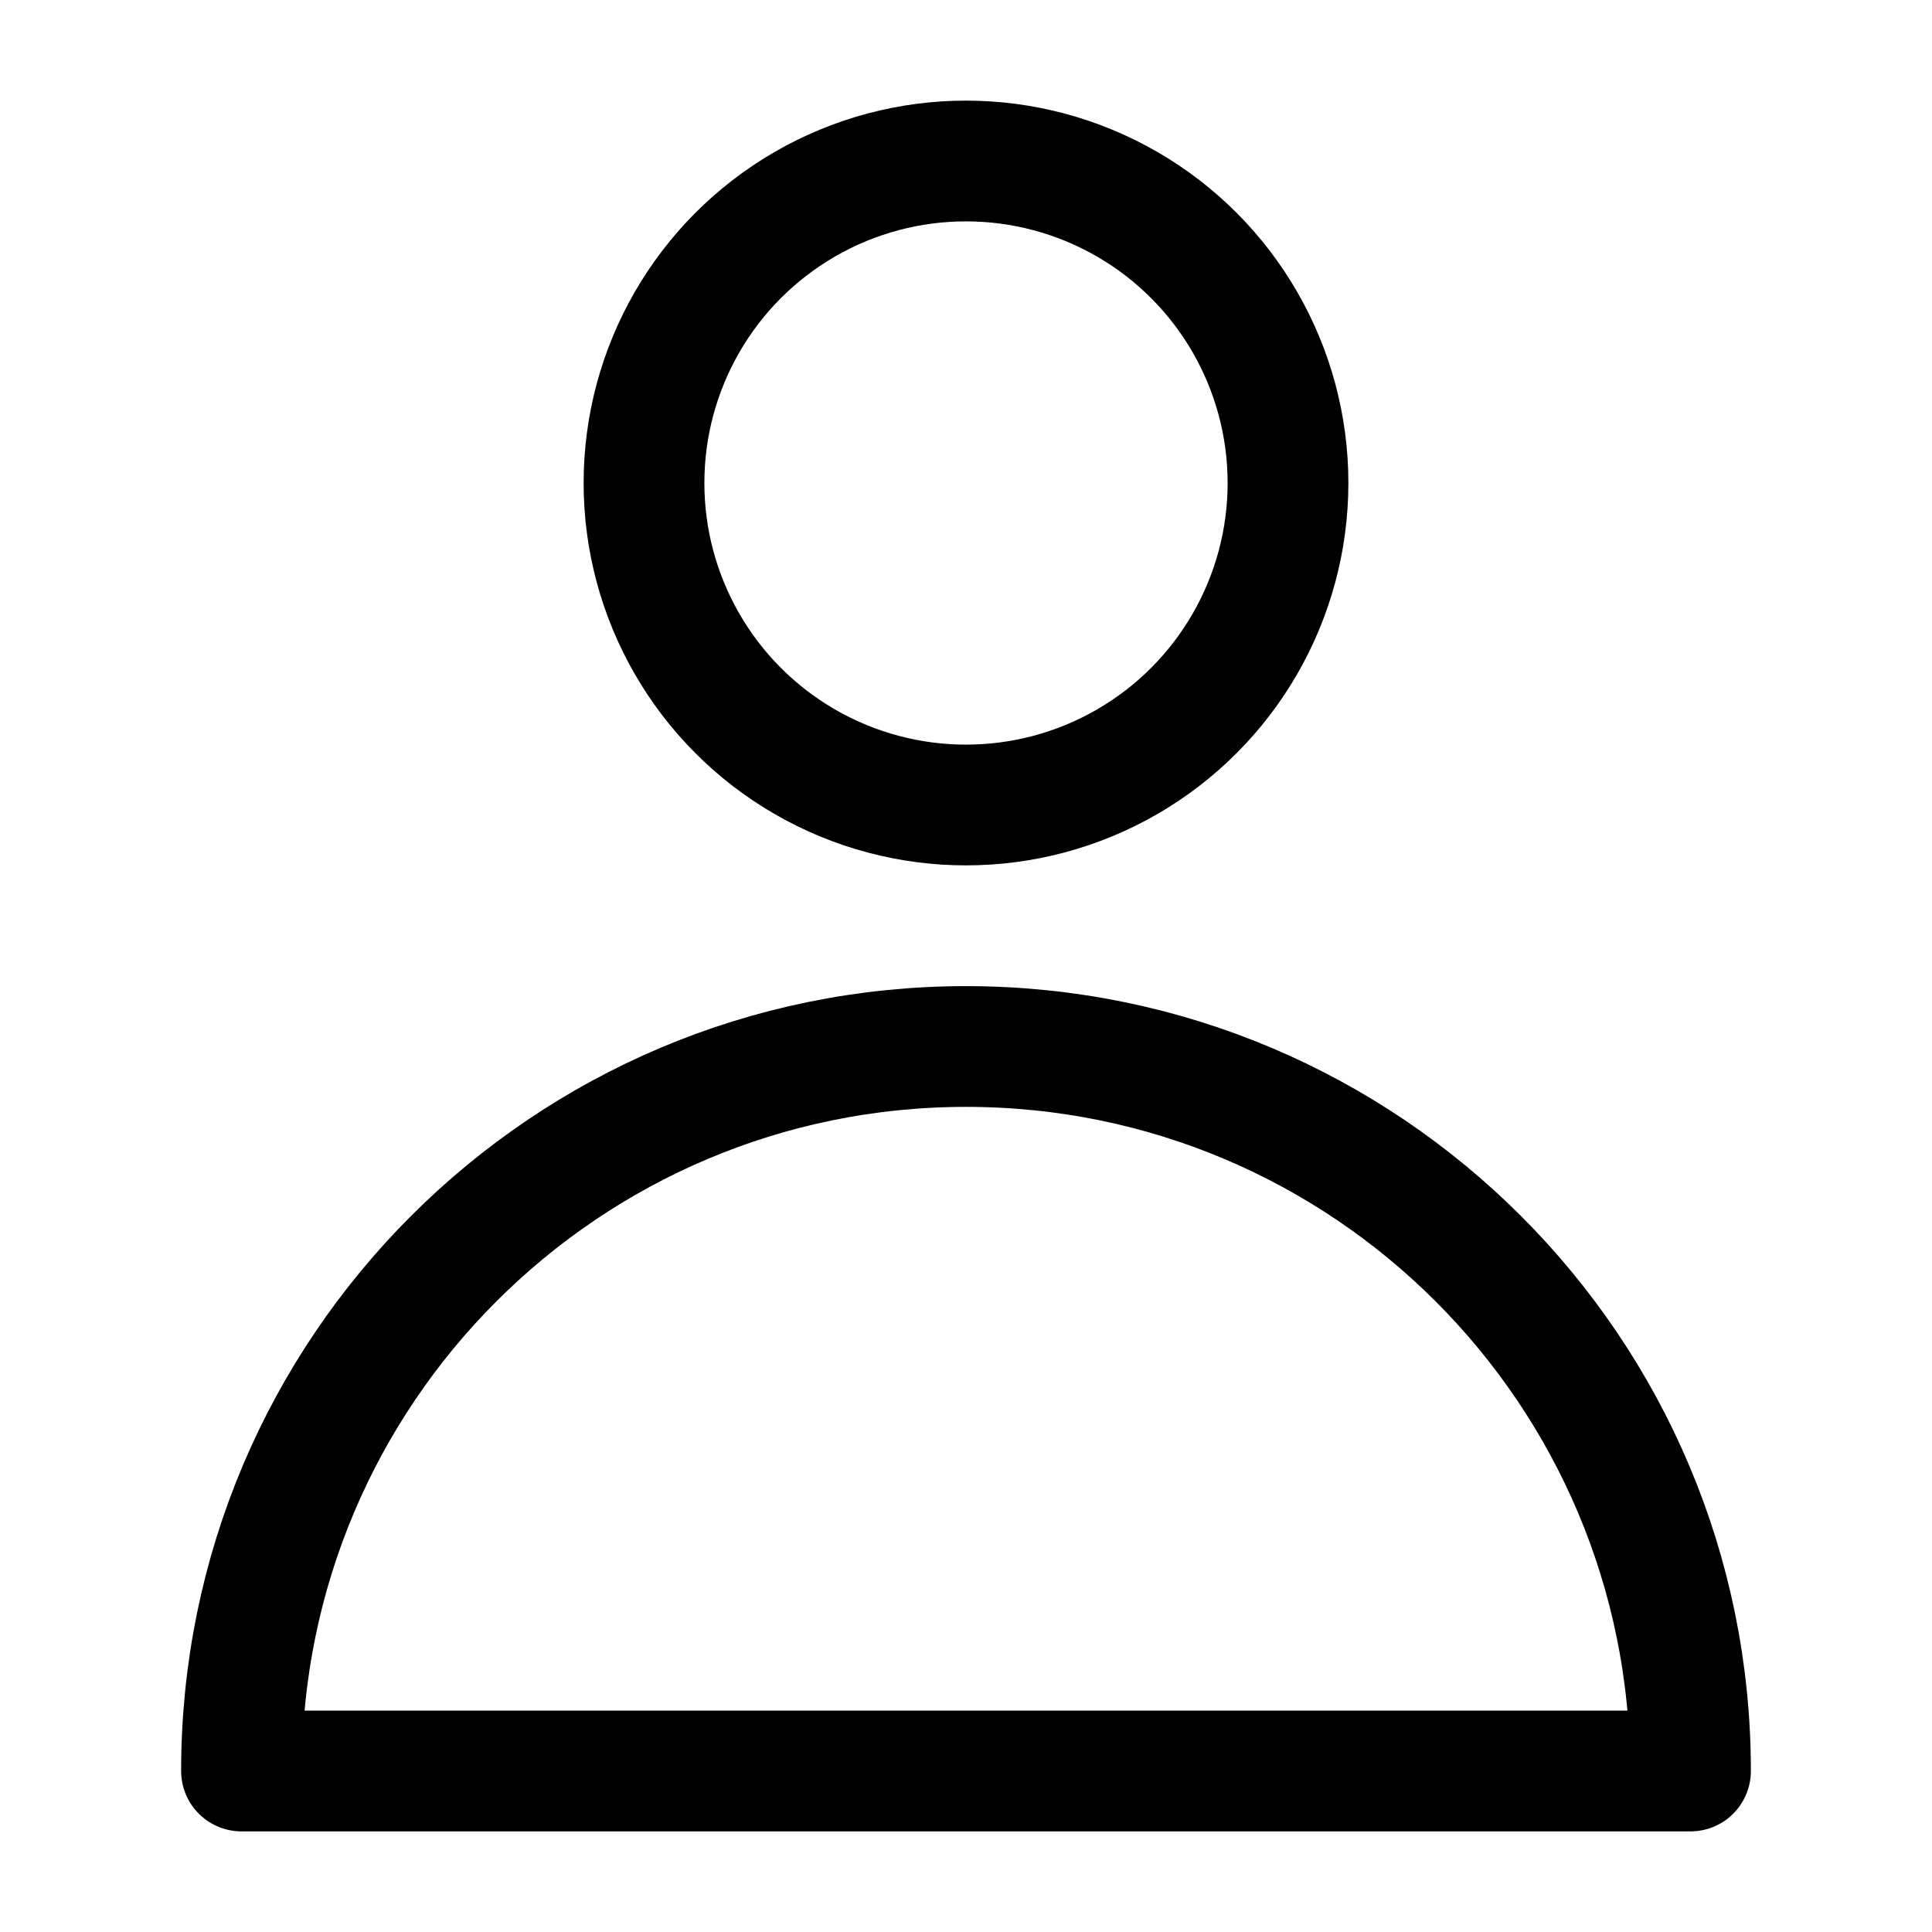 <svg width="24" height="24" viewBox="0 0 24 24" fill="none" xmlns="http://www.w3.org/2000/svg">
<circle cx="12" cy="6" r="4" stroke="black" stroke-width="1.5" stroke-linecap="round" stroke-linejoin="round"/>
<path d="M12 13C7.029 13 3 17.029 3 22H21C21 17.029 16.971 13 12 13Z" stroke="black" stroke-width="1.5" stroke-linecap="round" stroke-linejoin="round"/>
</svg>
